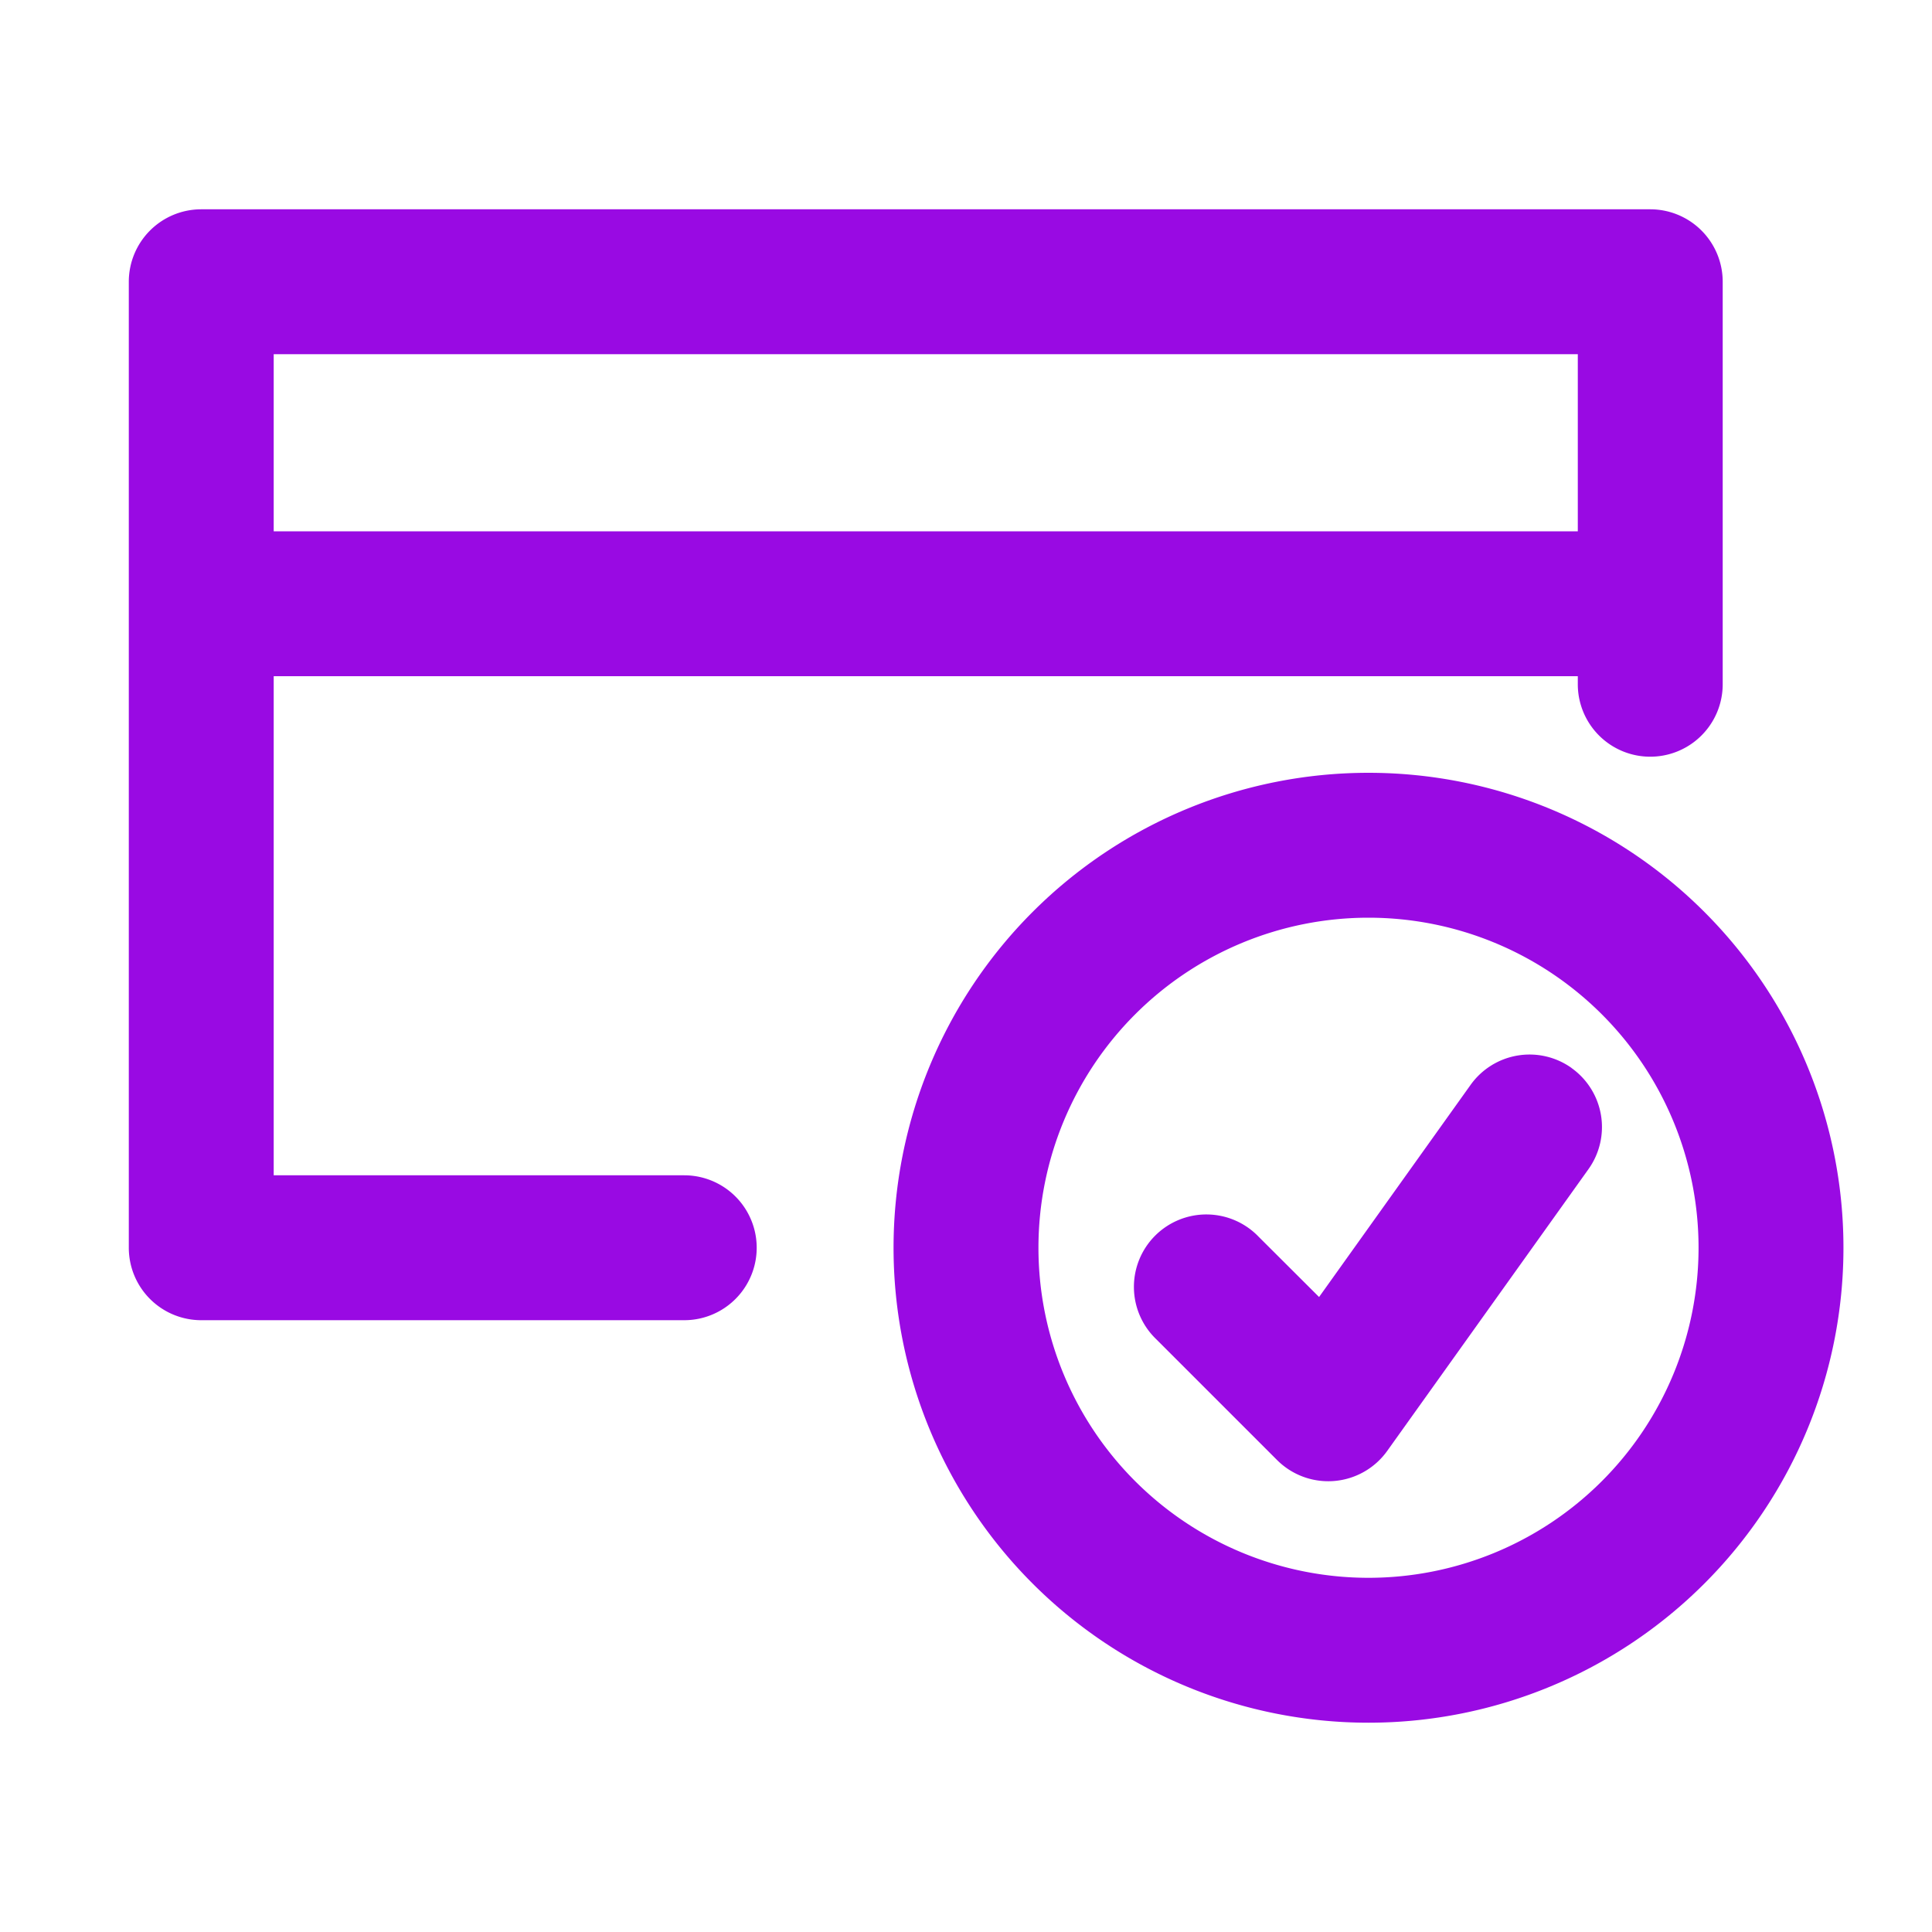 <?xml version="1.0" encoding="UTF-8"?>
<svg xmlns="http://www.w3.org/2000/svg" fill="none" viewBox="0 0 24 24"><path fill="#1E1E20" fill-rule="evenodd" d="M1.6 3.5a.9.9 0 0 1 .9-.9h18a.9.9 0 0 1 .9.9v5a.9.9 0 1 1-1.8 0v-.1H3.4v6.2h5.1a.9.9 0 1 1 0 1.8h-6a.9.9 0 0 1-.9-.9v-12zm1.8 3.1h16.2V4.4H3.4v2.2zM17 11.4a4.1 4.1 0 1 0 0 8.2 4.1 4.1 0 0 0 0-8.2zm-5.9 4.1a5.9 5.9 0 1 1 11.8 0 5.9 5.9 0 0 1-11.8 0zm8.423-2.232a.9.9 0 0 1 .21 1.255l-2.5 3.5a.9.9 0 0 1-1.37.113l-1.5-1.5a.9.9 0 1 1 1.273-1.272l.75.748 1.882-2.635a.9.9 0 0 1 1.255-.21z" clip-rule="evenodd" style="fill: #990ae3;"/></svg>
